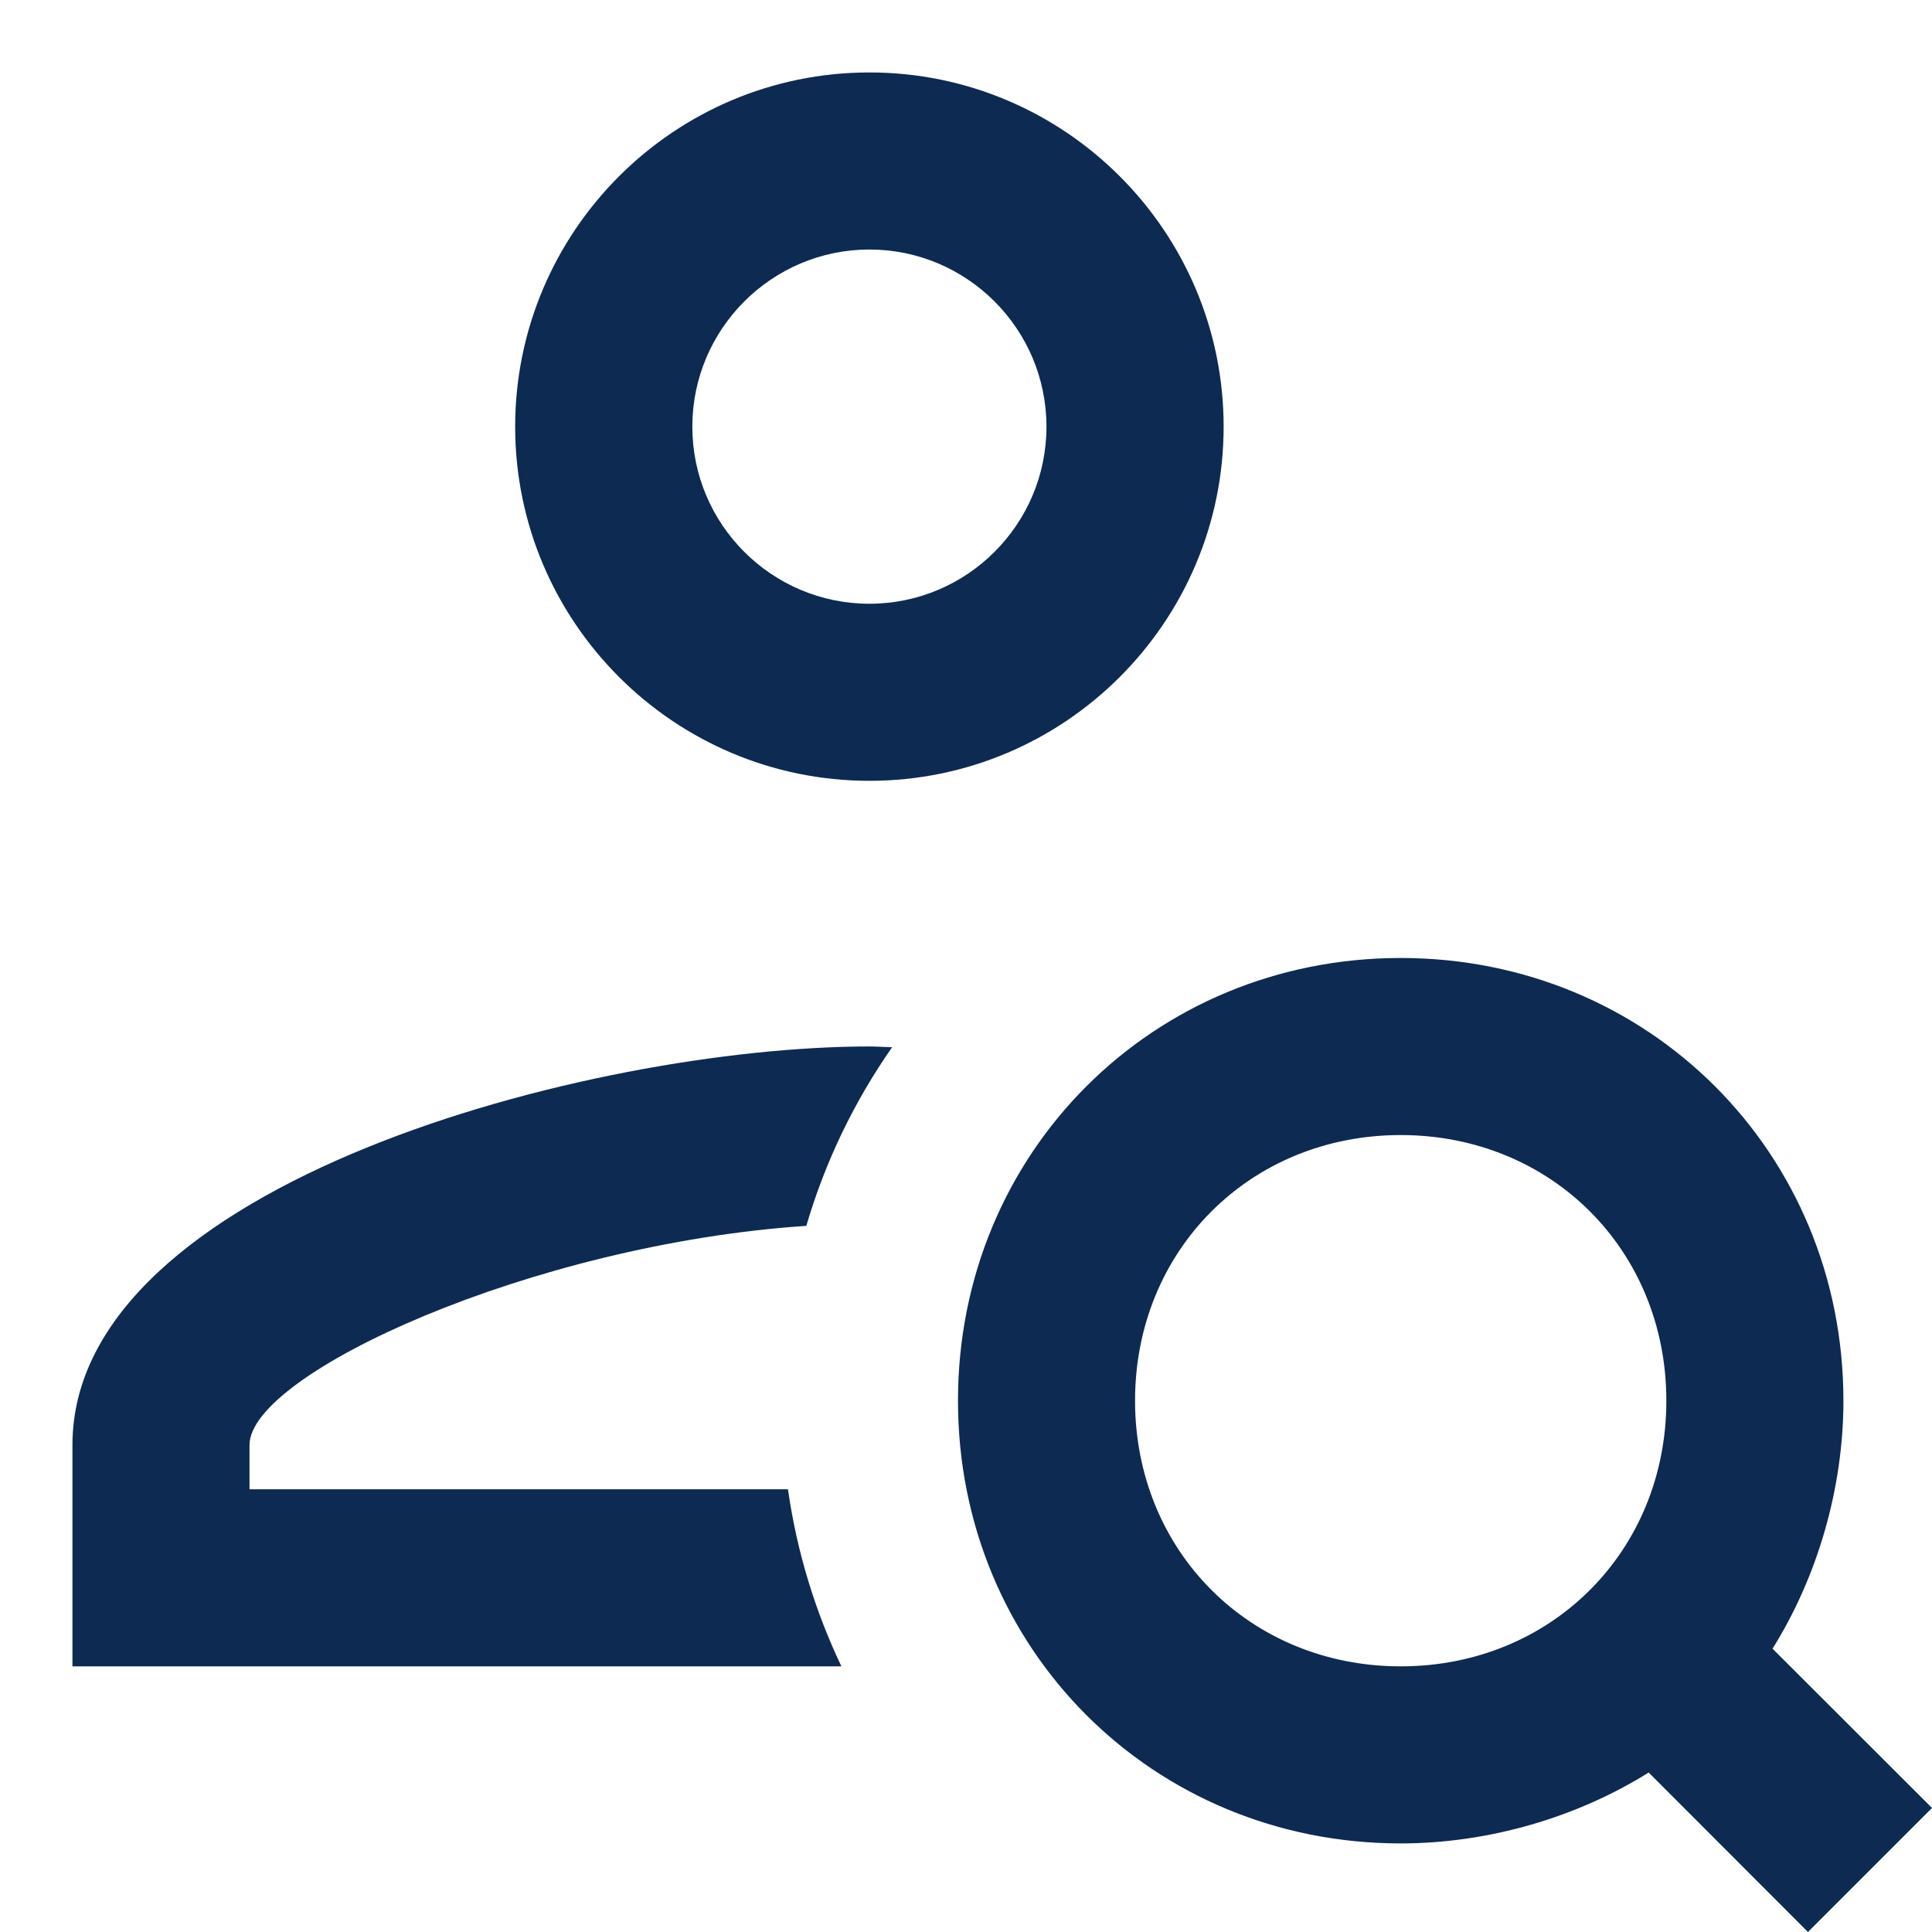  <svg width="20" height="20" viewBox="0 0 20 20" fill="none" xmlns="http://www.w3.org/2000/svg">
                <path d="M9 0.75C6.978 0.75 5.333 2.394 5.333 4.417C5.333 6.439 6.978 8.083 9 8.083C11.022 8.083 12.667 6.439 12.667 4.417C12.667 2.394 11.022 0.75 9 0.75ZM9 2.583C10.011 2.583 10.833 3.406 10.833 4.417C10.833 5.428 10.011 6.25 9 6.25C7.989 6.25 7.167 5.428 7.167 4.417C7.167 3.406 7.989 2.583 9 2.583ZM14.5 9.917C11.933 9.917 9.917 11.933 9.917 14.5C9.917 17.067 11.933 19.083 14.5 19.083C15.417 19.083 16.334 18.808 17.067 18.349L18.716 20L20 18.716L18.349 17.067C18.808 16.334 19.083 15.417 19.083 14.5C19.083 11.933 17.067 9.917 14.5 9.917ZM9 10.833C6.121 10.833 0.75 12.251 0.75 14.958V17.25H8.71C8.439 16.68 8.249 16.065 8.157 15.417H2.583V14.958C2.583 14.219 5.512 12.879 8.347 12.69C8.543 12.021 8.845 11.4 9.235 10.841C9.157 10.839 9.074 10.833 9 10.833ZM14.5 11.75C16.058 11.75 17.25 12.942 17.25 14.5C17.25 16.058 16.058 17.25 14.5 17.25C12.942 17.25 11.75 16.058 11.75 14.5C11.75 12.942 12.942 11.75 14.5 11.75Z" fill="#0D2A52"/>
            </svg>